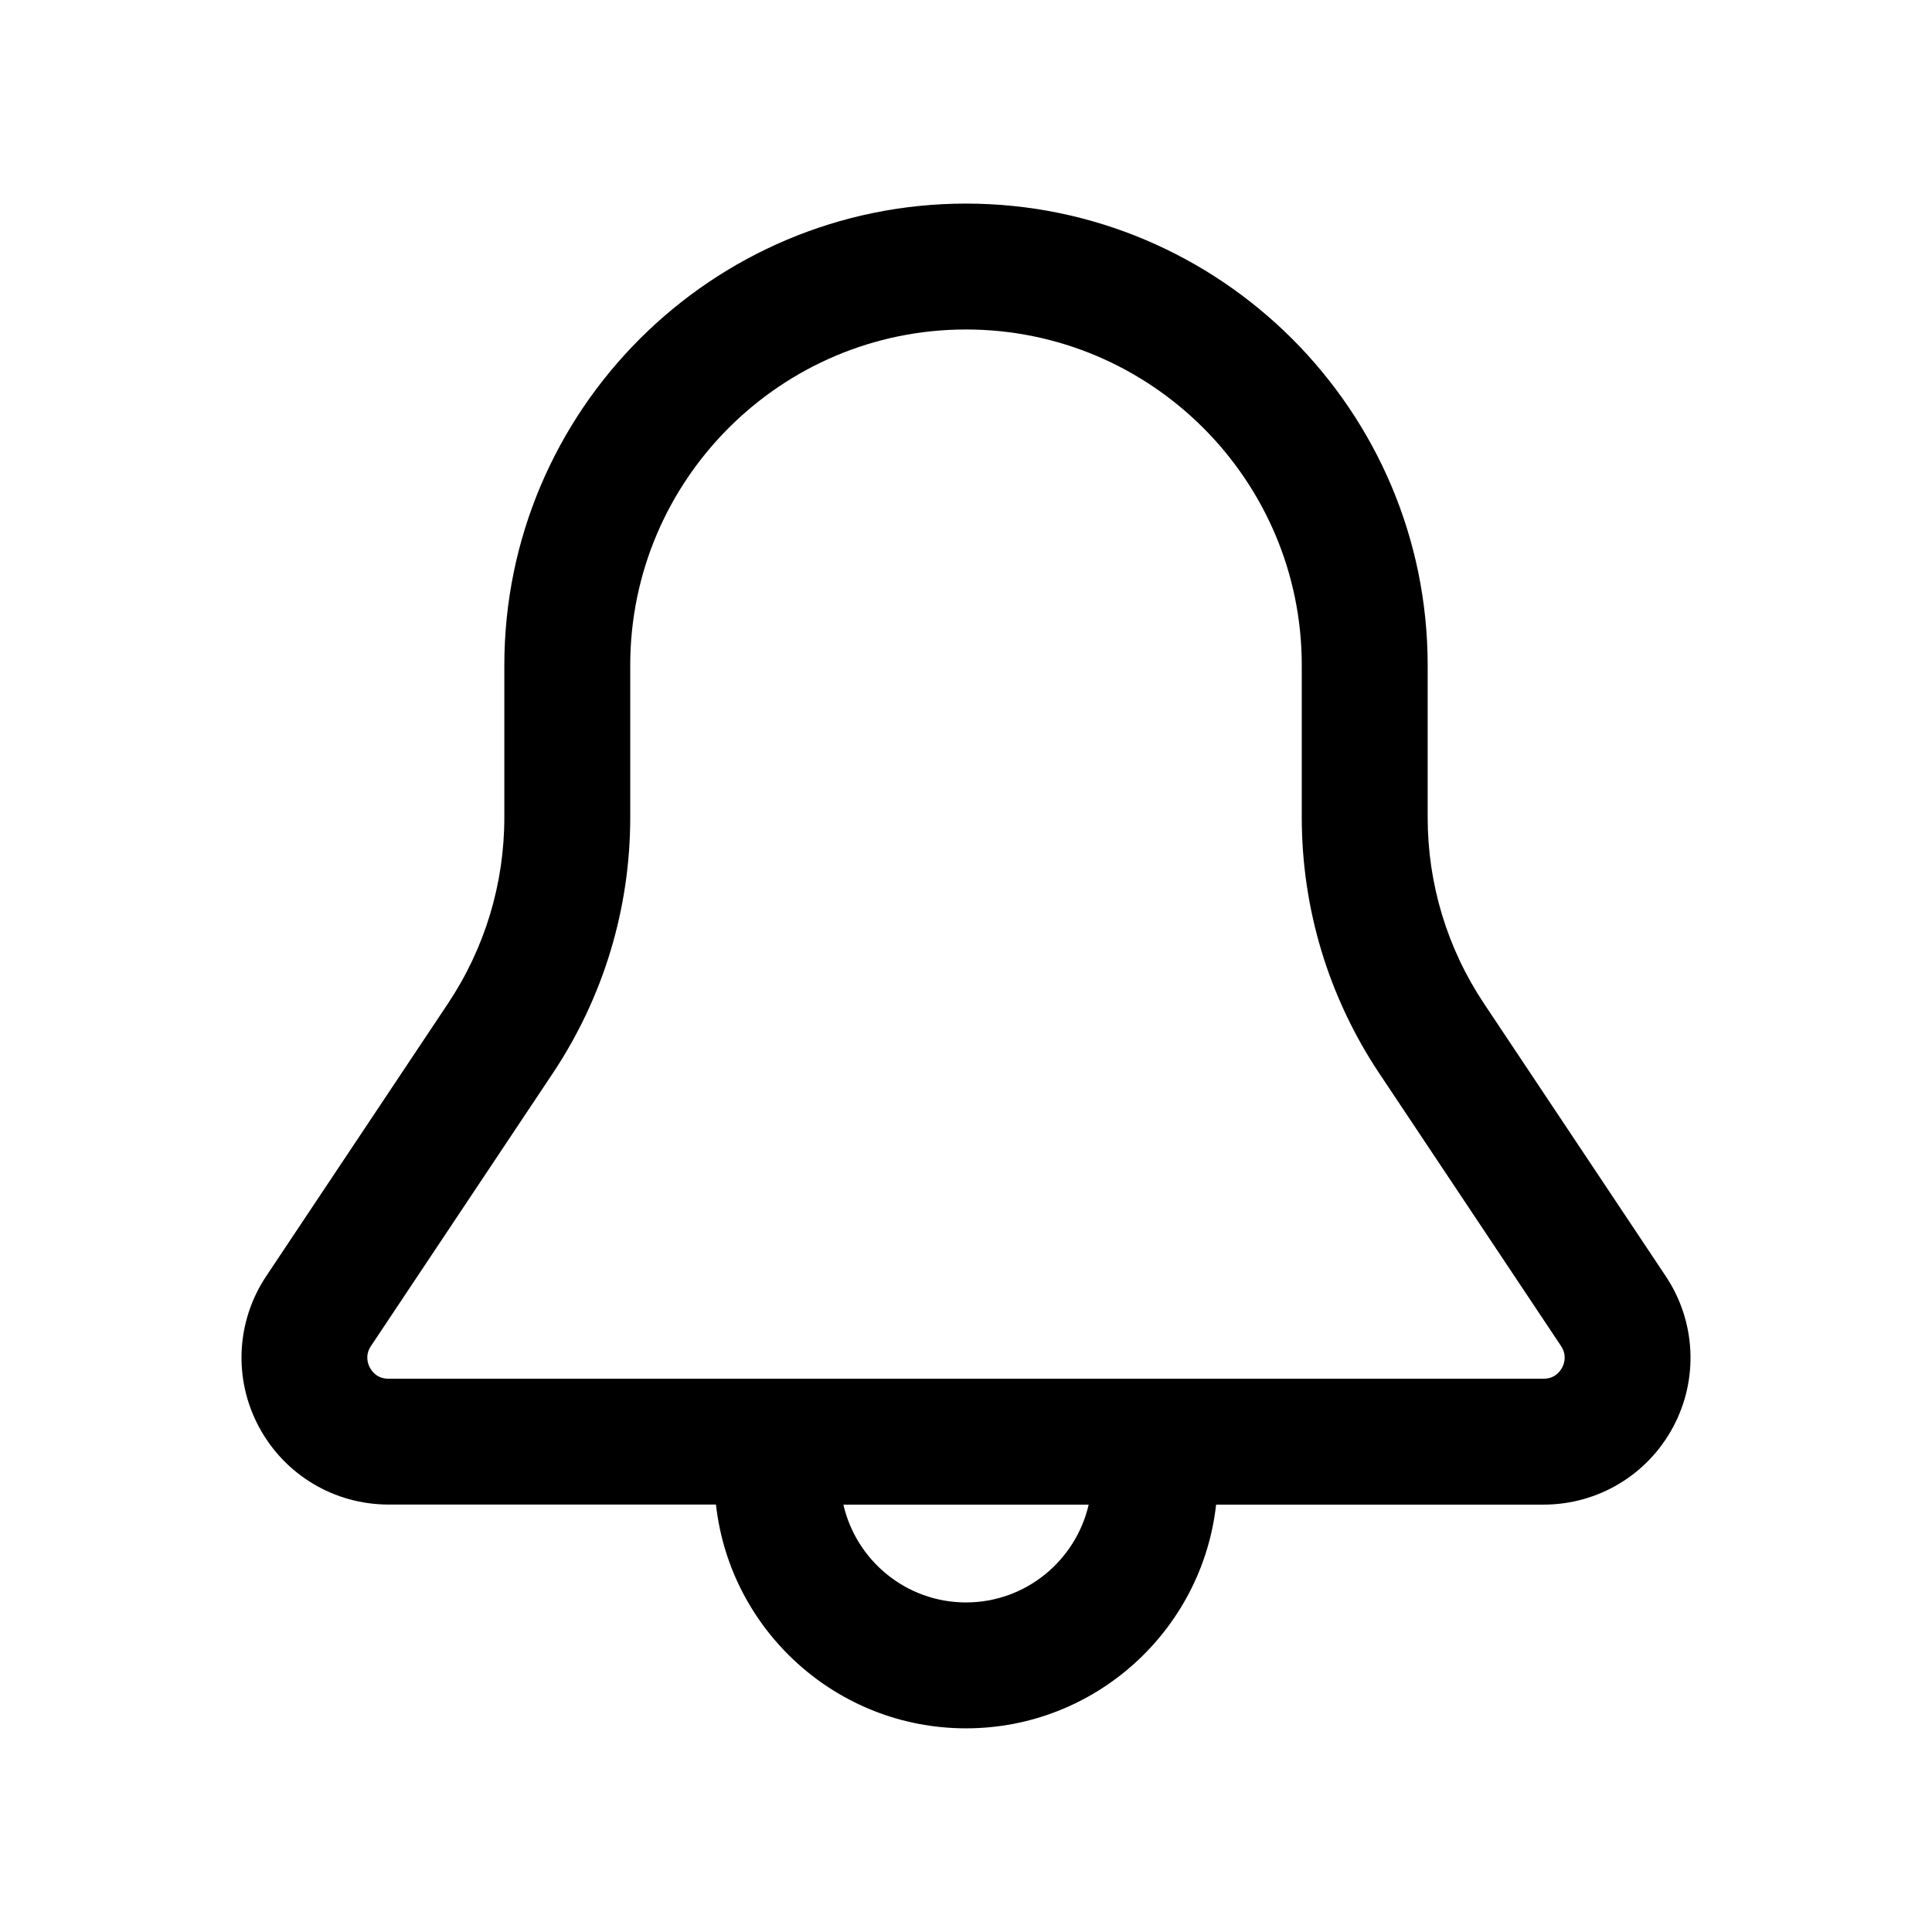 <?xml version="1.0" encoding="utf-8"?>
<!-- Generator: Adobe Illustrator 19.2.0, SVG Export Plug-In . SVG Version: 6.00 Build 0)  -->
<svg version="1.1" id="Layer_1" xmlns="http://www.w3.org/2000/svg" xmlns:xlink="http://www.w3.org/1999/xlink" x="0px" y="0px"
	 width="24px" height="24px" viewBox="0 0 24 24" enable-background="new 0 0 24 24" xml:space="preserve">
<rect fill="none" width="24" height="24"/>
<path fill-rule="evenodd" clip-rule="evenodd" d="M20.693,15.854l-2.258-3.387c-0.458-0.687-0.7-1.487-0.7-2.313V8.264c0-3.162-2.573-5.735-5.735-5.735
	S6.265,5.102,6.265,8.264v1.889c0,0.826-0.242,1.626-0.7,2.313l-2.258,3.387c-0.374,0.561-0.409,1.279-0.09,1.873
	c0.318,0.594,0.934,0.964,1.609,0.964h4.068C9.067,20.252,10.393,21.47,12,21.47s2.933-1.218,3.107-2.779h4.068
	c0.674,0,1.291-0.369,1.609-0.964C21.102,17.133,21.067,16.415,20.693,15.854z M12,19.906c-0.742,0-1.364-0.52-1.523-1.215h3.047
	C13.364,19.386,12.742,19.906,12,19.906z M19.405,16.989c-0.027,0.051-0.094,0.138-0.23,0.138H4.825
	c-0.136,0-0.202-0.086-0.23-0.138c-0.028-0.051-0.062-0.155,0.013-0.268l2.258-3.387c0.63-0.945,0.963-2.045,0.963-3.181V8.264
	c0-2.3,1.871-4.171,4.171-4.171s4.171,1.871,4.171,4.171v1.889c0,1.136,0.333,2.236,0.963,3.181l2.258,3.387
	C19.467,16.835,19.432,16.938,19.405,16.989z"/>
</svg>
